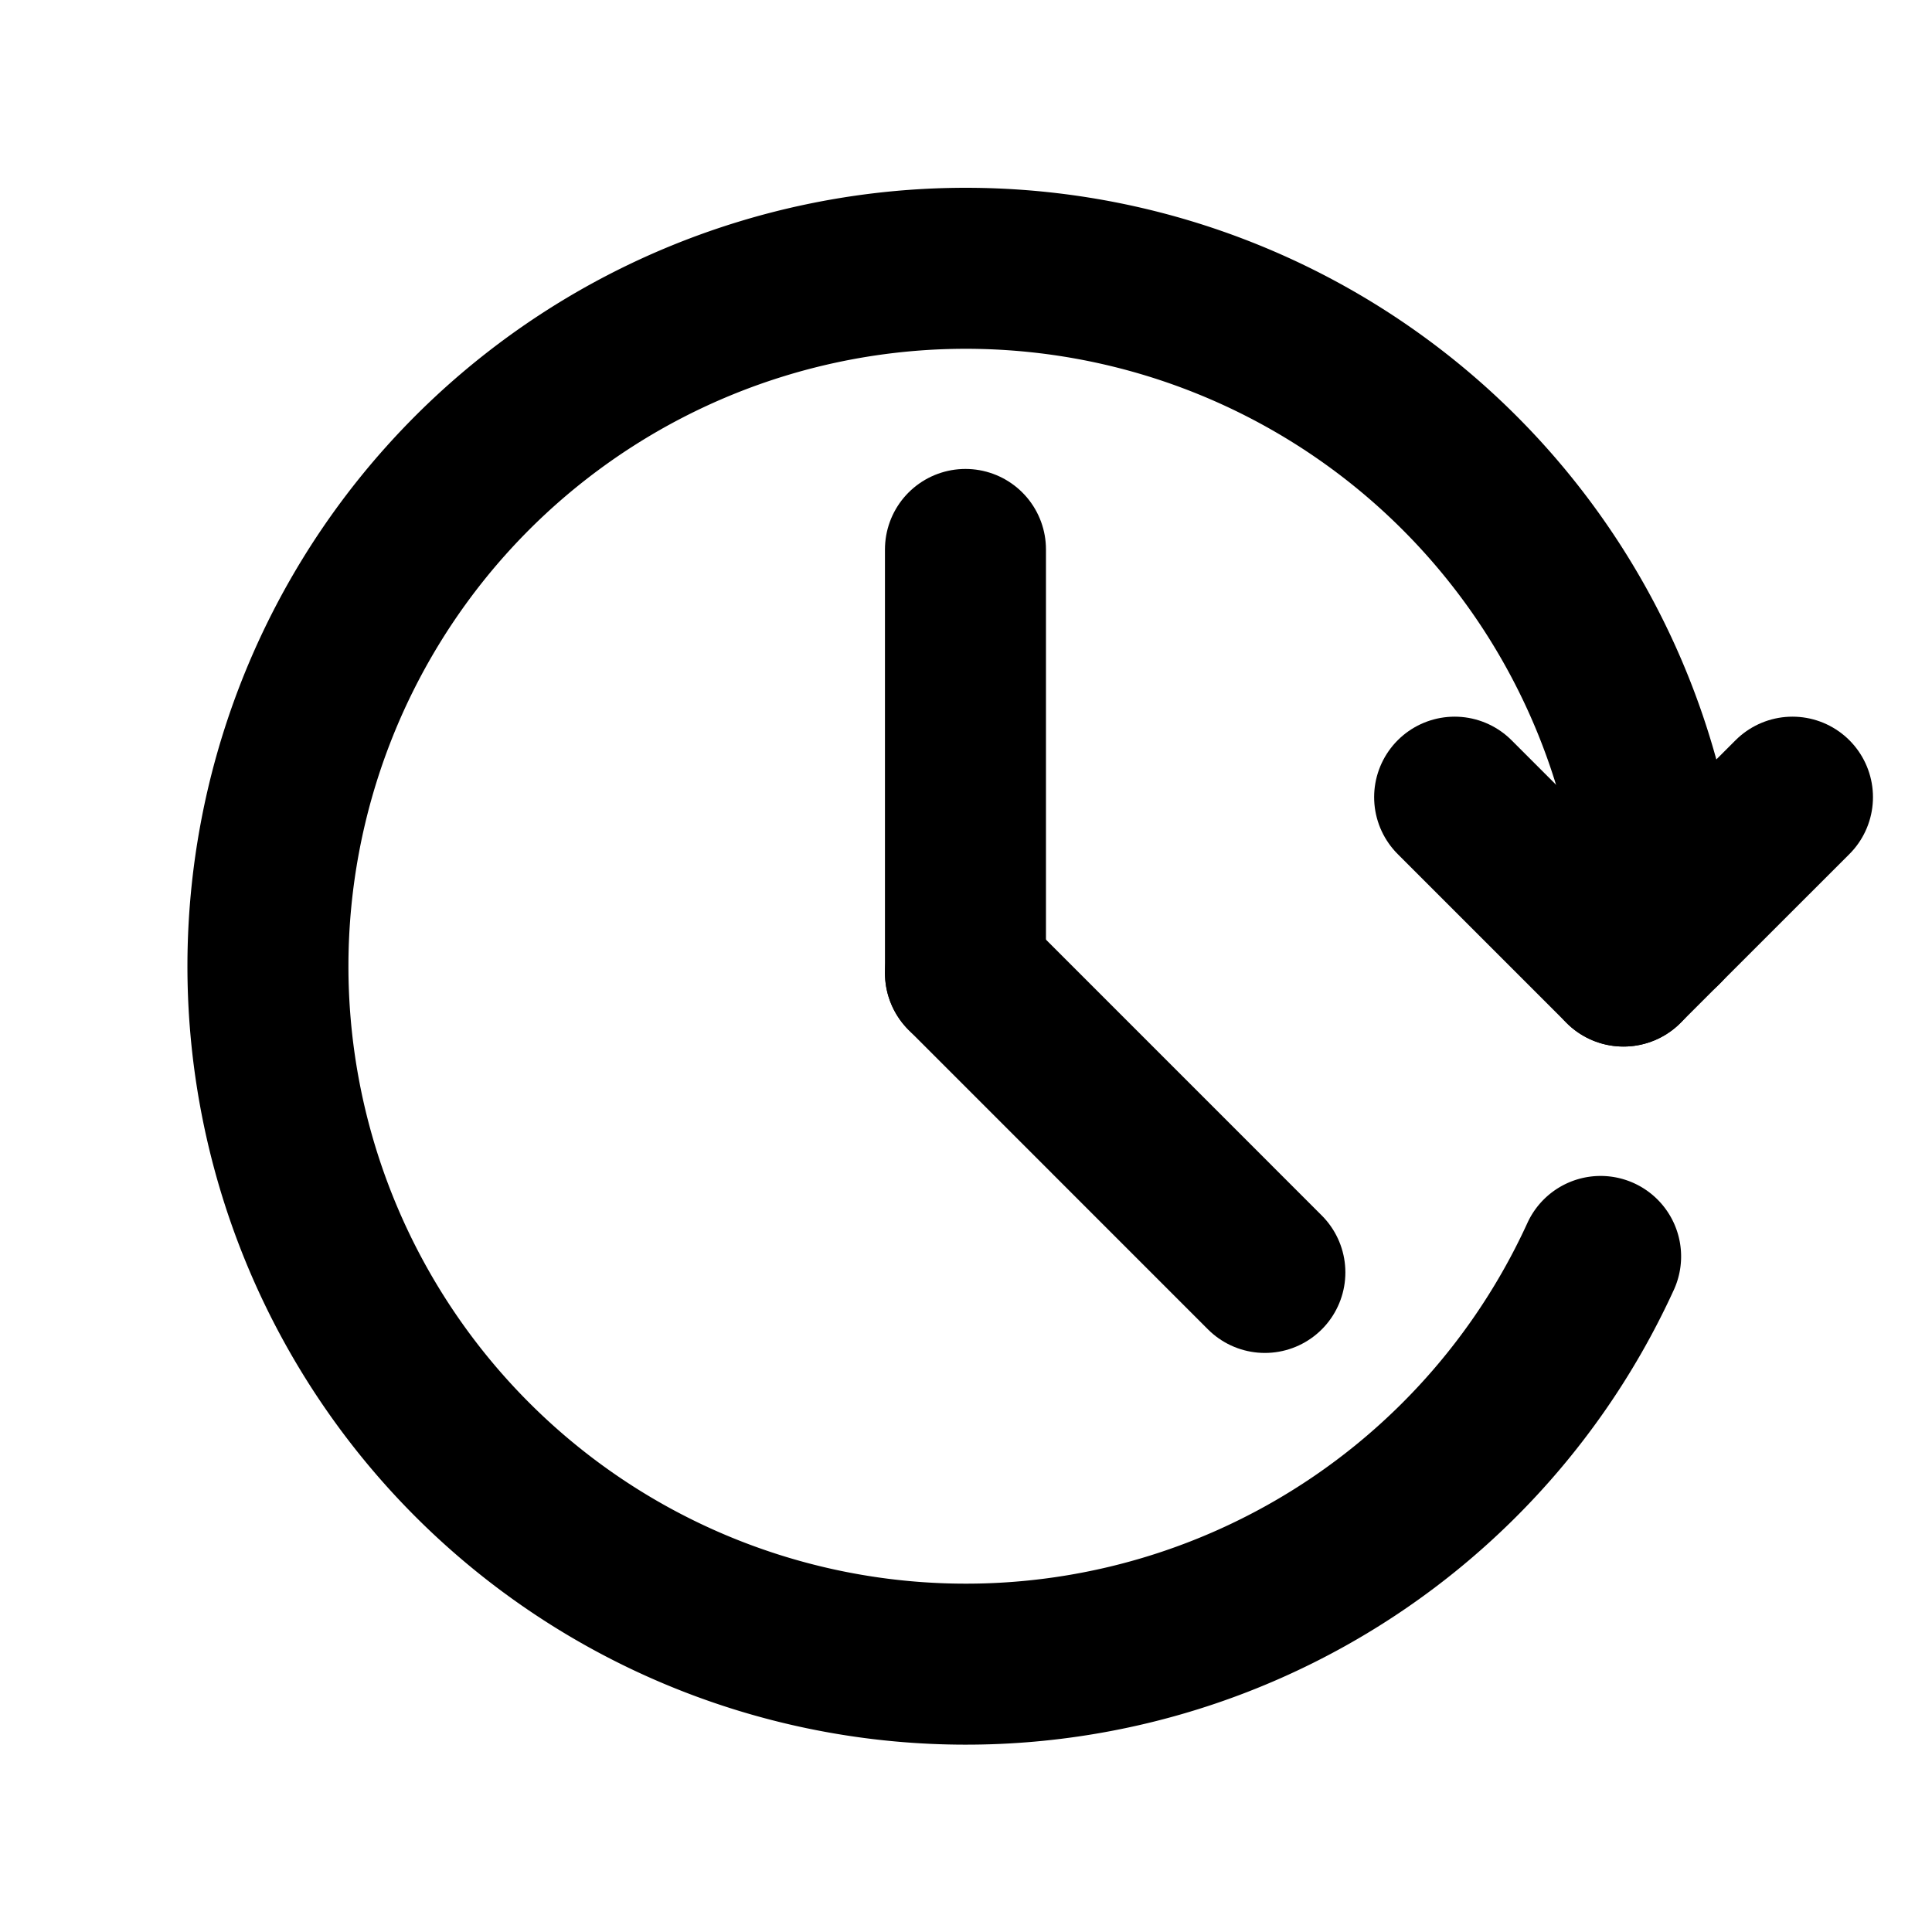 <svg id="Layer_1" data-name="Layer 1" xmlns="http://www.w3.org/2000/svg" viewBox="0 0 360 360"><defs><style>.cls-1{fill:none;stroke:#000;stroke-linecap:round;stroke-miterlimit:10;stroke-width:30px;}</style></defs><title>Artboard 1 copy 3</title><path class="cls-1" d="M298.25,234.12a130.05,130.05,0,1,1,11.57-61.4"/><line class="cls-1" x1="179.9" y1="102.38" x2="179.9" y2="181.3"/><line class="cls-1" x1="179.9" y1="181.3" x2="235.69" y2="237.1"/><line class="cls-1" x1="271.05" y1="148.54" x2="302.52" y2="180.01"/><line class="cls-1" x1="334" y1="148.54" x2="302.52" y2="180.01"/></svg>